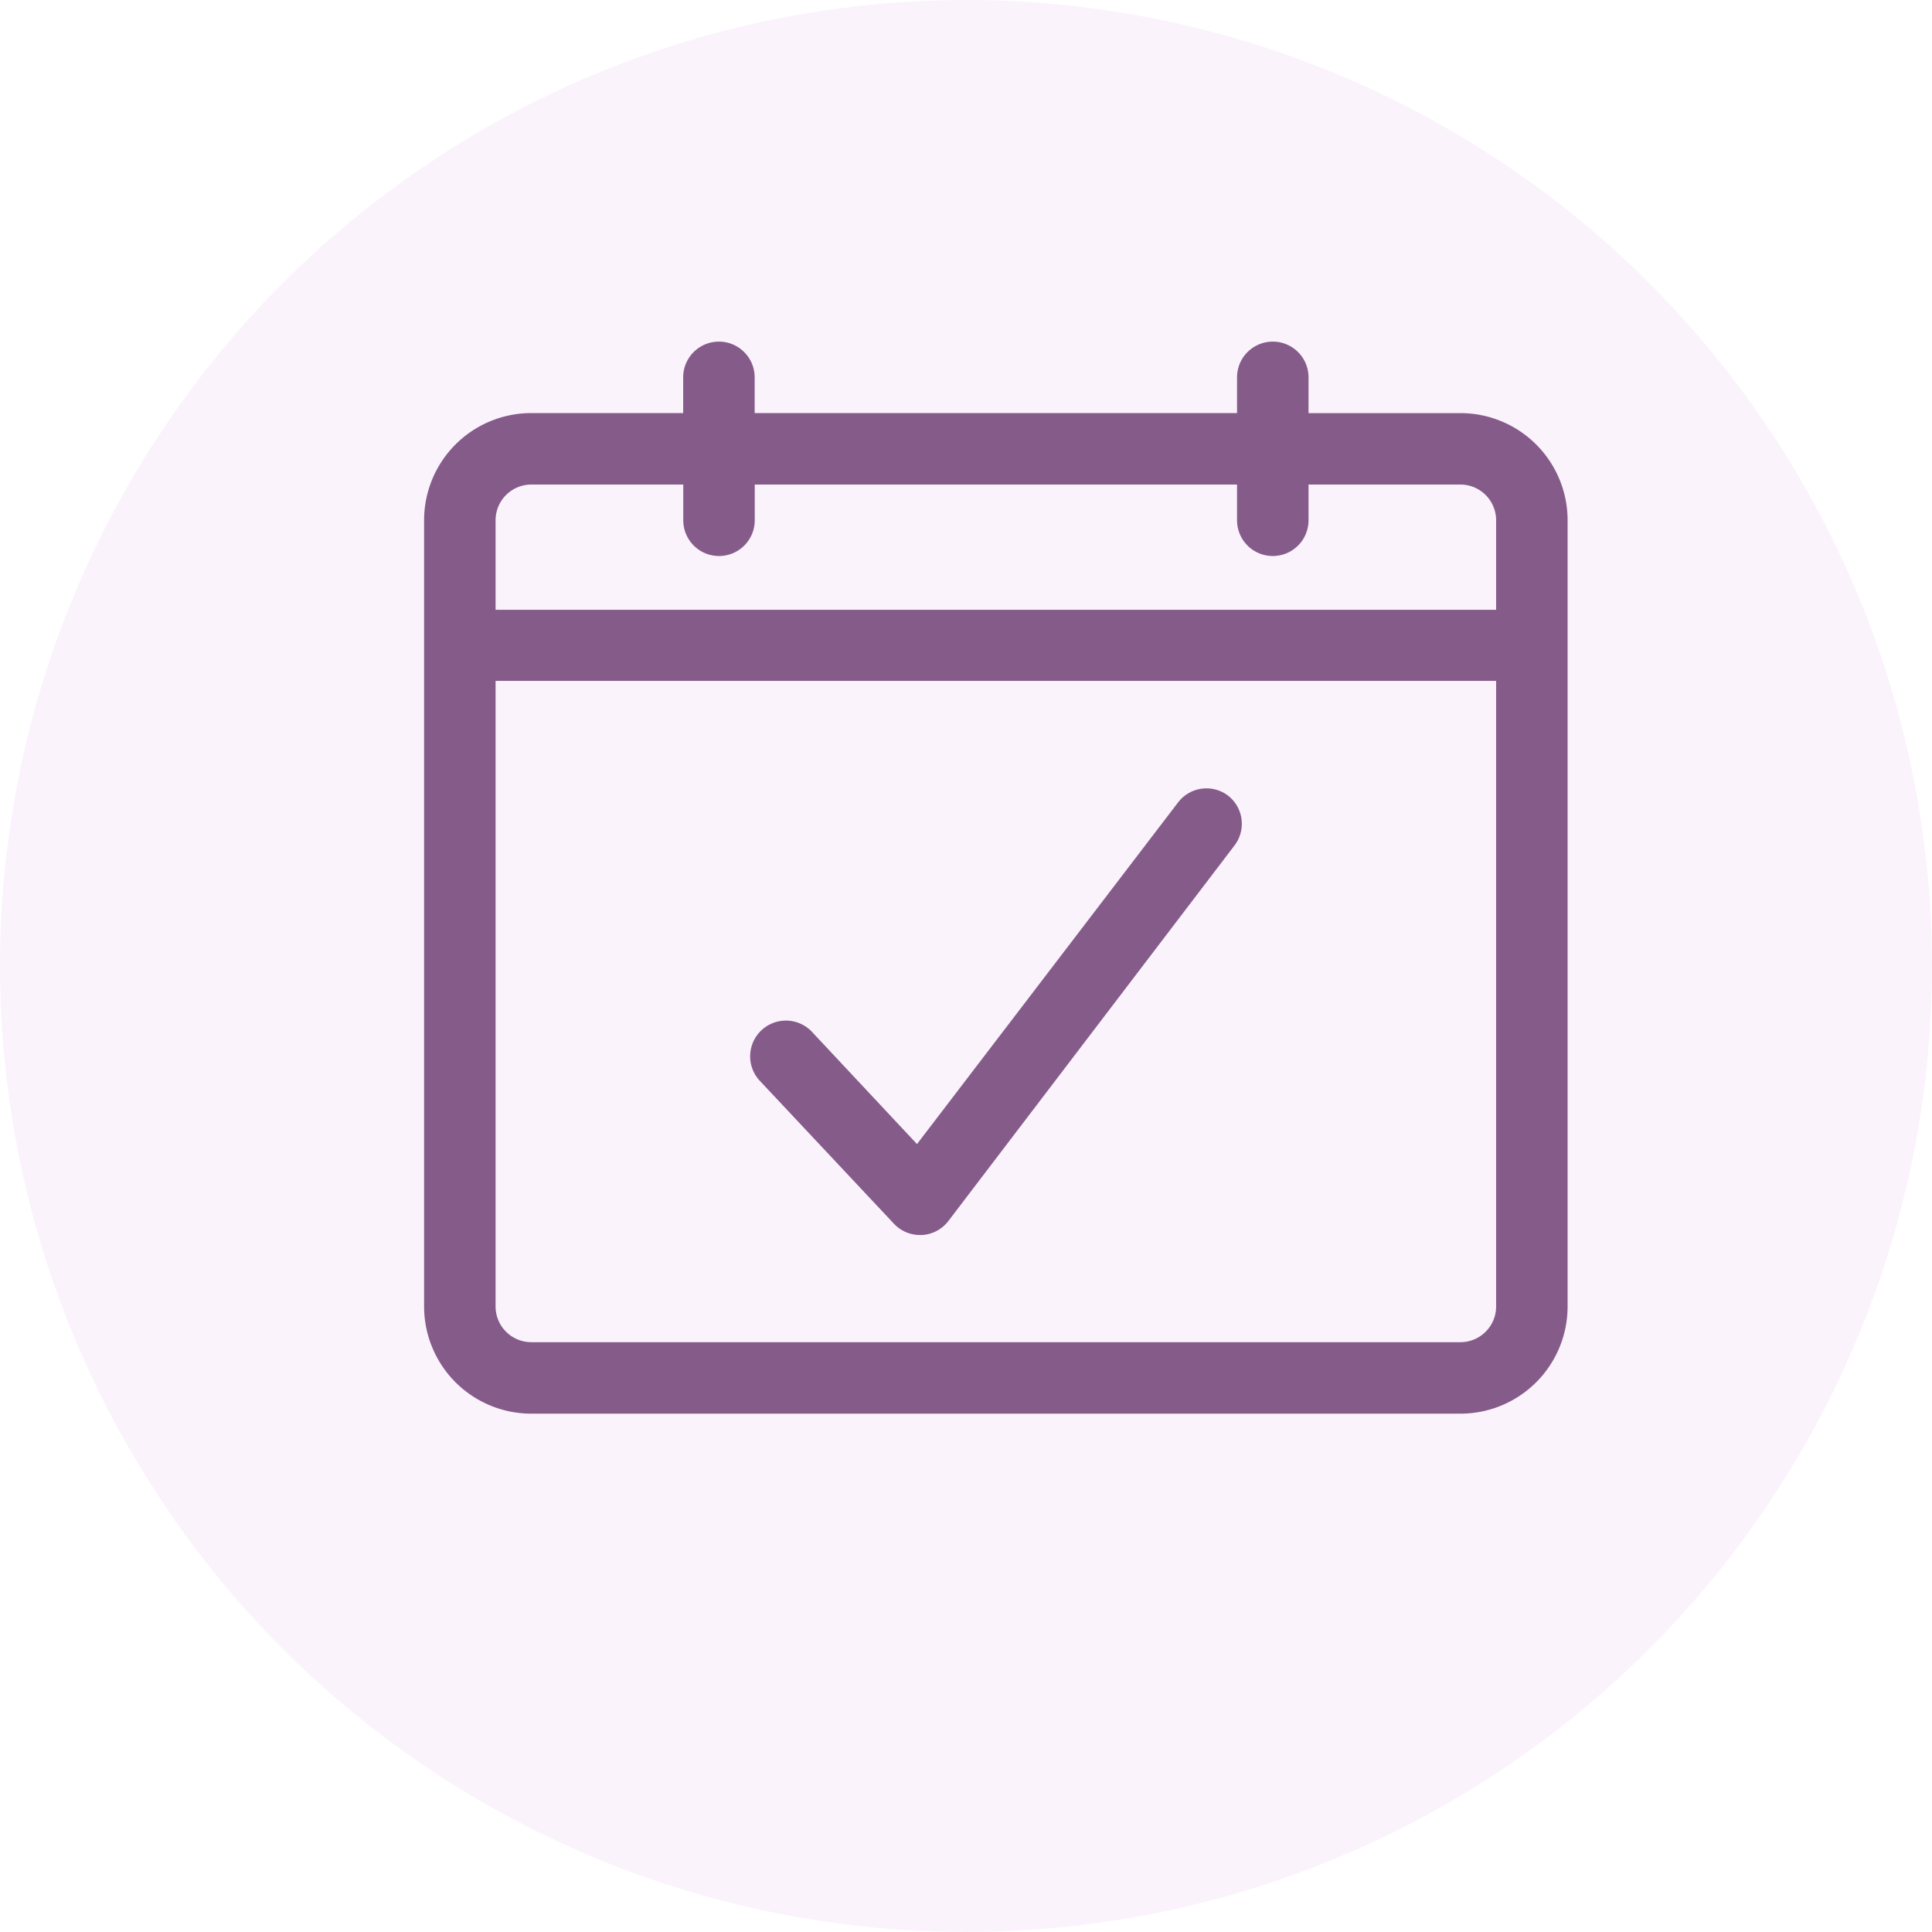 <svg xmlns="http://www.w3.org/2000/svg" width="41" height="41" viewBox="0 0 41 41">
  <g id="Group_25459" data-name="Group 25459" transform="translate(-816 -200)">
    <circle id="Ellipse_634" data-name="Ellipse 634" cx="20.5" cy="20.5" r="20.5" transform="translate(816 200)" fill="#f6e4f8" opacity="0.45"/>
    <g id="appointment" transform="translate(825 205.25)">
      <path id="Path_10875" data-name="Path 10875" d="M28.391,27.157a.758.758,0,0,0-1.062.144l-5.54,7.25L19.561,32.17a.759.759,0,0,0-1.107,1.039L21.3,36.242a.758.758,0,0,0,.554.239h.038a.758.758,0,0,0,.565-.3l6.067-7.963A.758.758,0,0,0,28.391,27.157Z" transform="translate(-11.329 -15.522)" fill="#855b8a"/>
      <path id="Path_10874" data-name="Path 10874" d="M21.992,3.517H18.769V2.758a.758.758,0,0,0-1.517,0v.758H7.015V2.758a.758.758,0,0,0-1.517,0v.758H2.275A2.275,2.275,0,0,0,0,5.792V22.475A2.275,2.275,0,0,0,2.275,24.75H21.992a2.275,2.275,0,0,0,2.275-2.275V5.792A2.275,2.275,0,0,0,21.992,3.517ZM2.275,5.033H5.5v.758a.758.758,0,0,0,1.517,0V5.033H17.252v.758a.758.758,0,0,0,1.517,0V5.033h3.223a.758.758,0,0,1,.758.758v1.9H1.517v-1.9a.758.758,0,0,1,.758-.758Zm19.717,18.2H2.275a.758.758,0,0,1-.758-.758V9.2H22.75V22.475A.758.758,0,0,1,21.992,23.233Z" transform="translate(0)" fill="#855b8a"/>
    </g>
  </g>
</svg>
